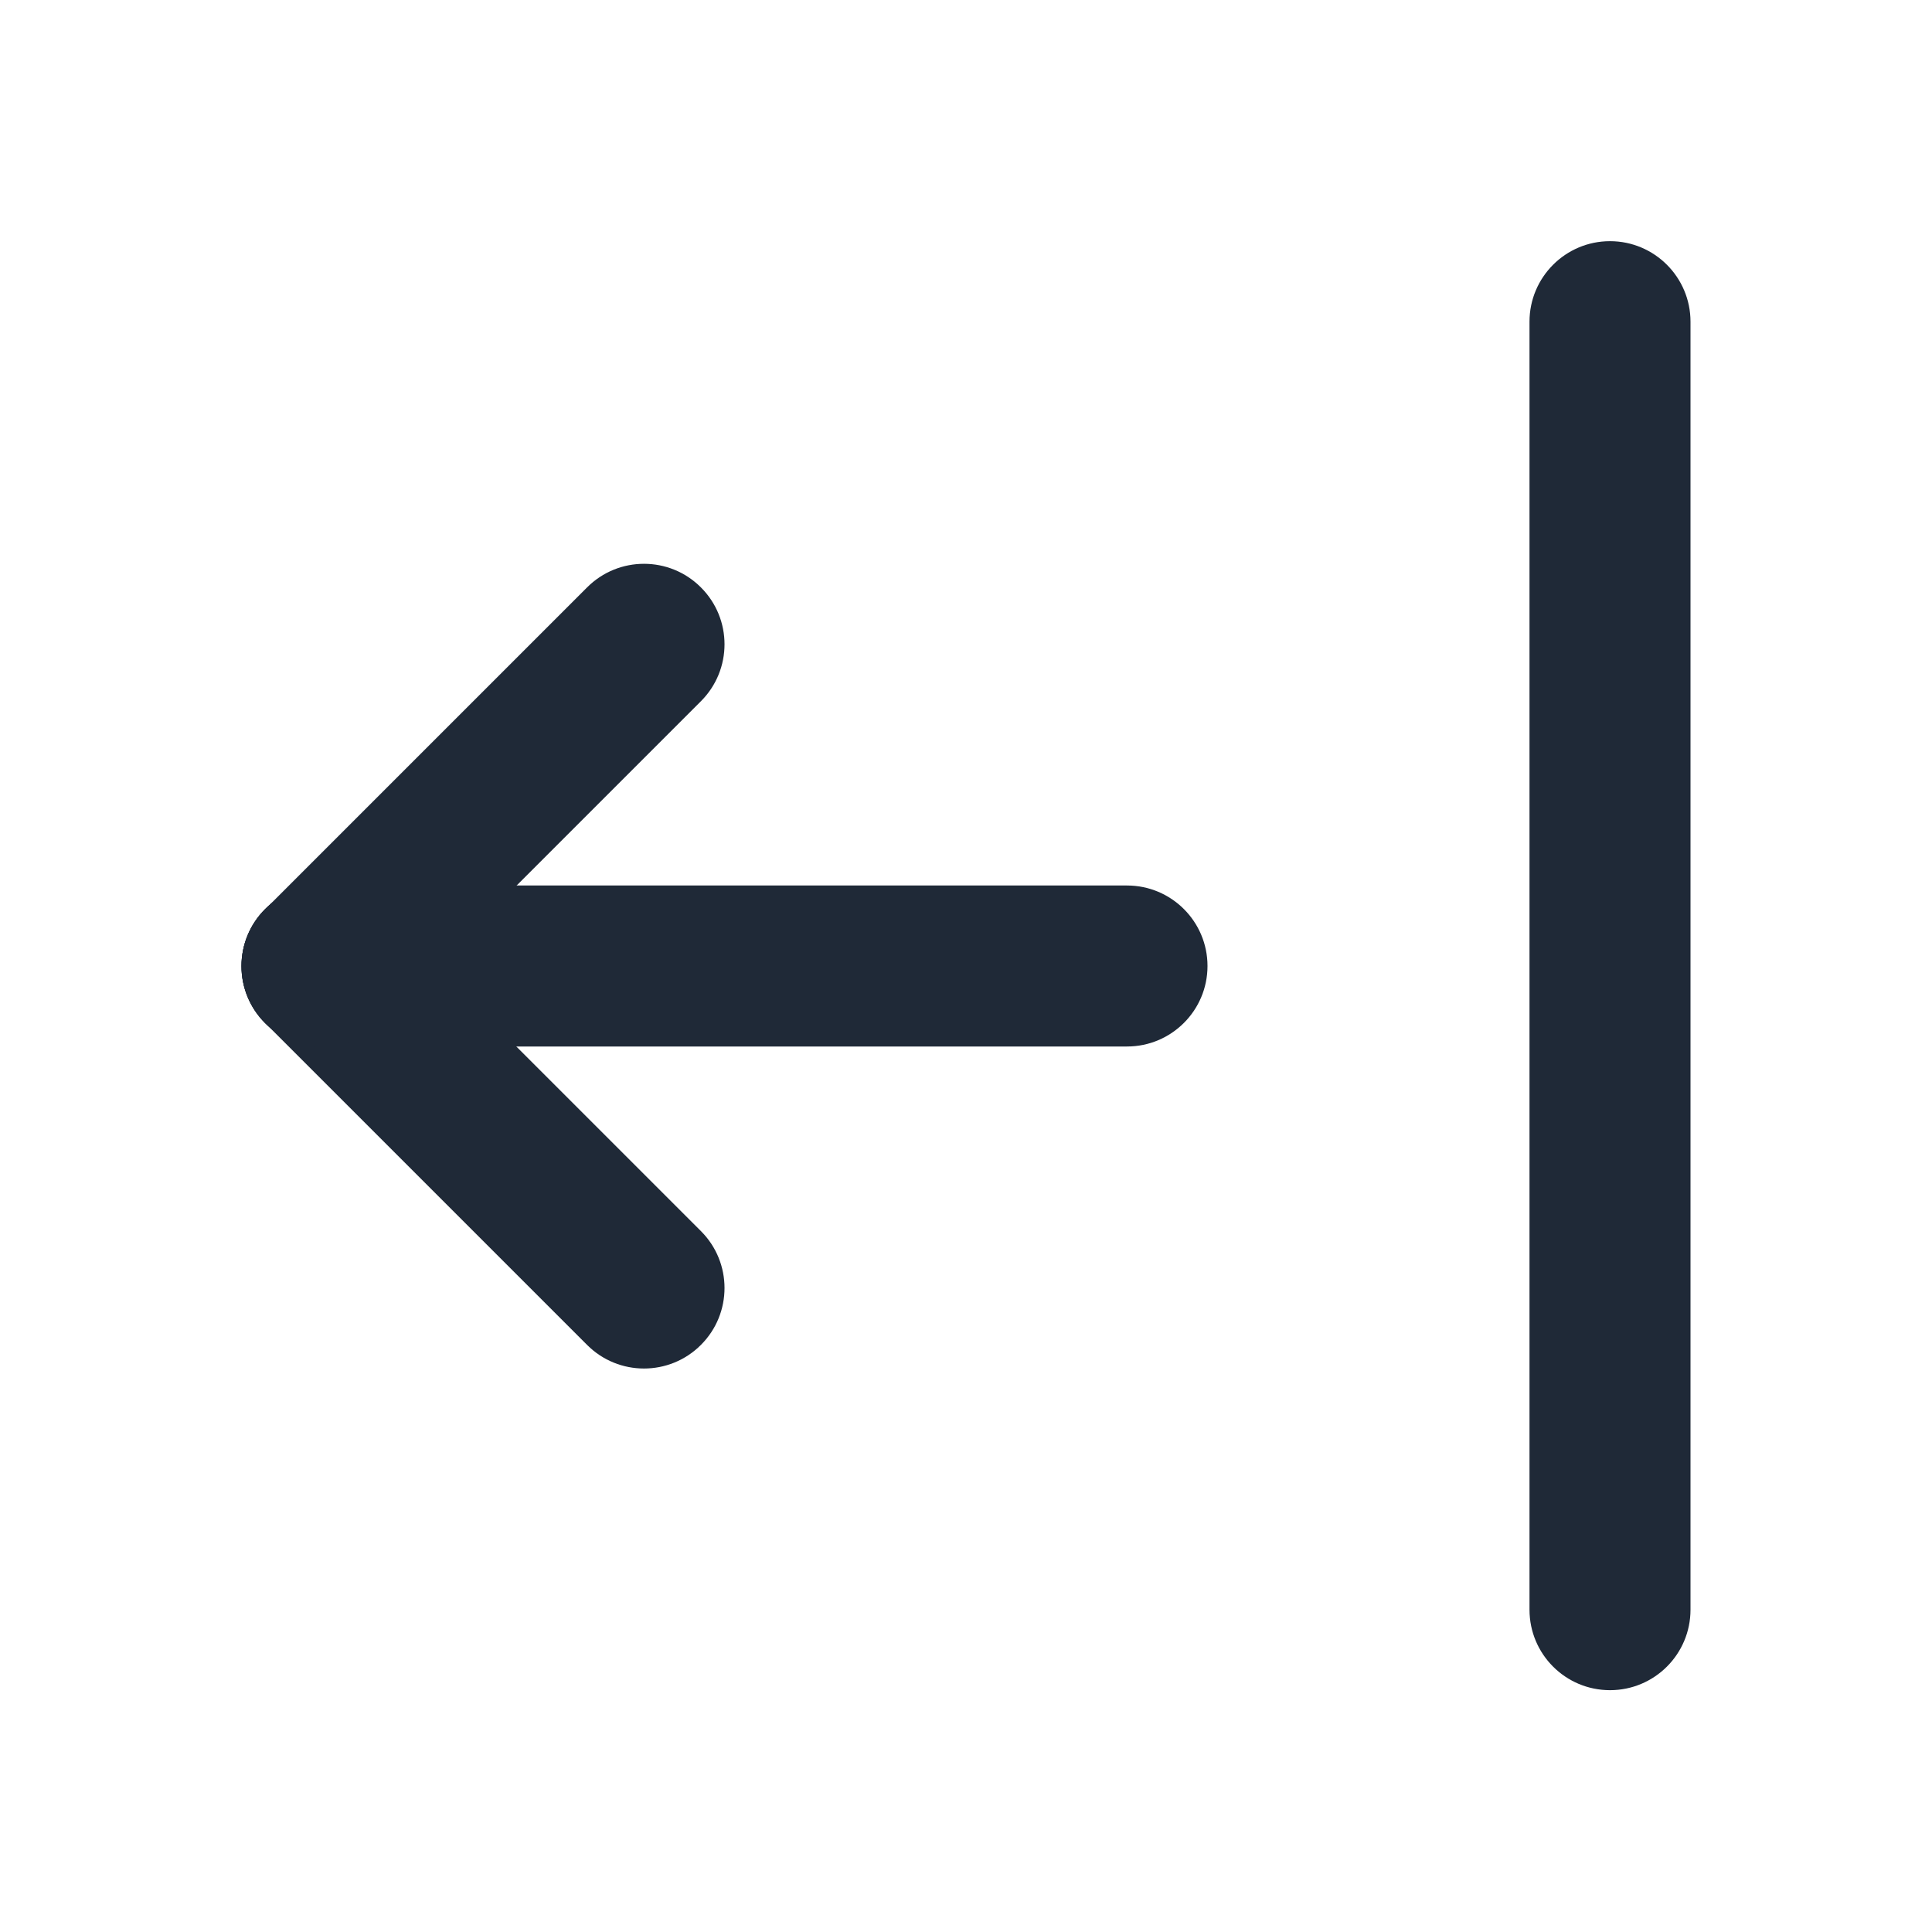 <svg width="24" height="24" viewBox="0 0 24 24" fill="none" xmlns="http://www.w3.org/2000/svg">
<path fill-rule="evenodd" clip-rule="evenodd" d="M3 12C3 11.448 3.448 11 4 11H14C14.552 11 15 11.448 15 12C15 12.552 14.552 13 14 13H4C3.448 13 3 12.552 3 12Z" fill="#1F2937"/>
<path fill-rule="evenodd" clip-rule="evenodd" d="M3.293 11.293C3.683 10.902 4.317 10.902 4.707 11.293L8.707 15.293C9.098 15.683 9.098 16.317 8.707 16.707C8.317 17.098 7.683 17.098 7.293 16.707L3.293 12.707C2.902 12.317 2.902 11.683 3.293 11.293Z" fill="#1F2937"/>
<path fill-rule="evenodd" clip-rule="evenodd" d="M8.707 7.297C9.098 7.687 9.098 8.32 8.707 8.711L4.707 12.711C4.317 13.101 3.683 13.101 3.293 12.711C2.902 12.32 2.902 11.687 3.293 11.297L7.293 7.297C7.683 6.906 8.317 6.906 8.707 7.297Z" fill="#1F2937"/>
<path fill-rule="evenodd" clip-rule="evenodd" d="M20 2.996C20.552 2.996 21 3.444 21 3.996V19.996C21 20.549 20.552 20.996 20 20.996C19.448 20.996 19 20.549 19 19.996V3.996C19 3.444 19.448 2.996 20 2.996Z" fill="#1F2937"/>
</svg>
